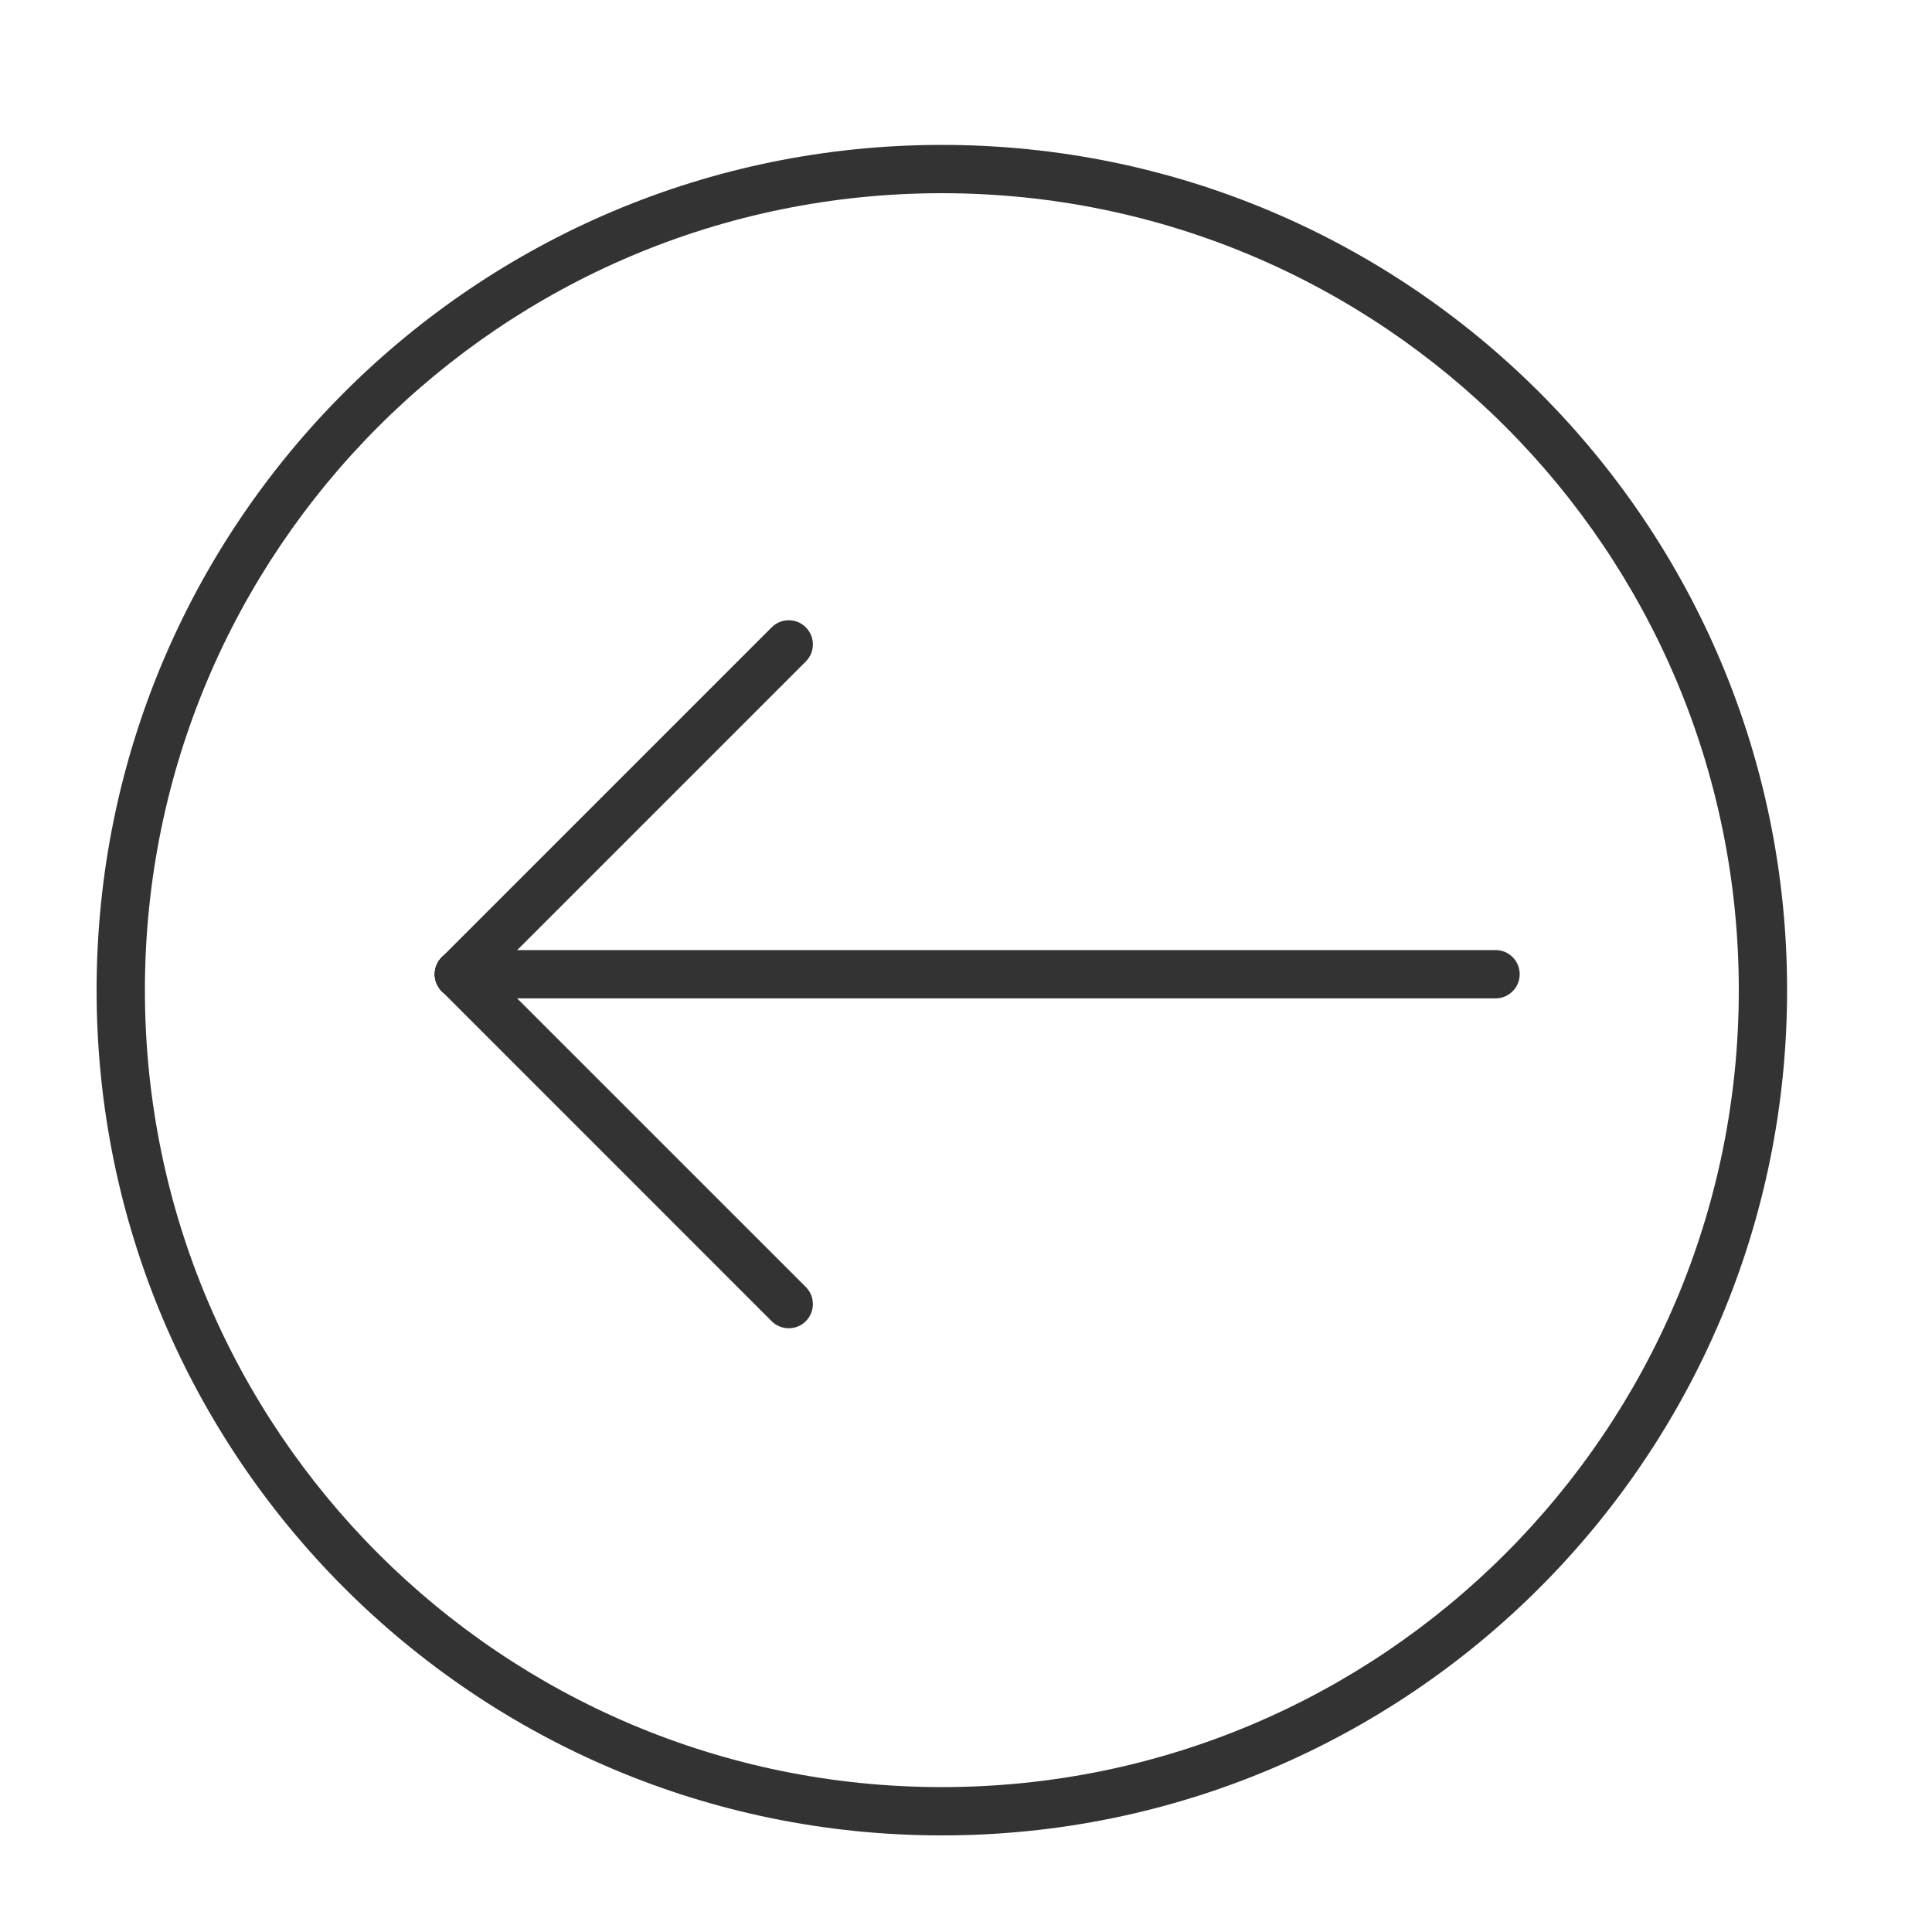 <svg width="32" height="32" viewBox="0 0 32 32" fill="none" xmlns="http://www.w3.org/2000/svg">
<path fill-rule="evenodd" clip-rule="evenodd" d="M13.347 21.883C13.191 22.039 12.937 22.039 12.781 21.883L7.318 16.419C7.161 16.263 7.161 16.01 7.318 15.854C7.474 15.697 7.727 15.697 7.883 15.854L13.347 21.317C13.503 21.473 13.503 21.726 13.347 21.883Z" fill="#333333"/>
<path fill-rule="evenodd" clip-rule="evenodd" d="M13.347 10.391C13.503 10.547 13.503 10.8 13.347 10.956L7.883 16.42C7.727 16.576 7.474 16.576 7.318 16.42C7.161 16.264 7.161 16.01 7.318 15.854L12.781 10.391C12.937 10.234 13.191 10.234 13.347 10.391Z" fill="#333333"/>
<path fill-rule="evenodd" clip-rule="evenodd" d="M25.171 16.136C25.171 16.357 24.992 16.536 24.771 16.536L7.6 16.536C7.379 16.536 7.2 16.357 7.2 16.136C7.2 15.915 7.379 15.736 7.6 15.736L24.771 15.736C24.992 15.736 25.171 15.915 25.171 16.136Z" fill="#333333"/>
<path fill-rule="evenodd" clip-rule="evenodd" d="M28.8 16.4C28.8 9.11 22.89 3.2 15.6 3.2C8.309 3.2 2.4 9.11 2.4 16.4C2.4 23.691 8.309 29.6 15.6 29.6C22.89 29.6 28.8 23.691 28.8 16.4ZM29.6 16.4C29.6 8.668 23.332 2.4 15.6 2.4C7.868 2.4 1.6 8.668 1.6 16.4C1.6 24.132 7.868 30.4 15.6 30.4C23.332 30.4 29.6 24.132 29.6 16.4Z" fill="#333333"/>
</svg>
